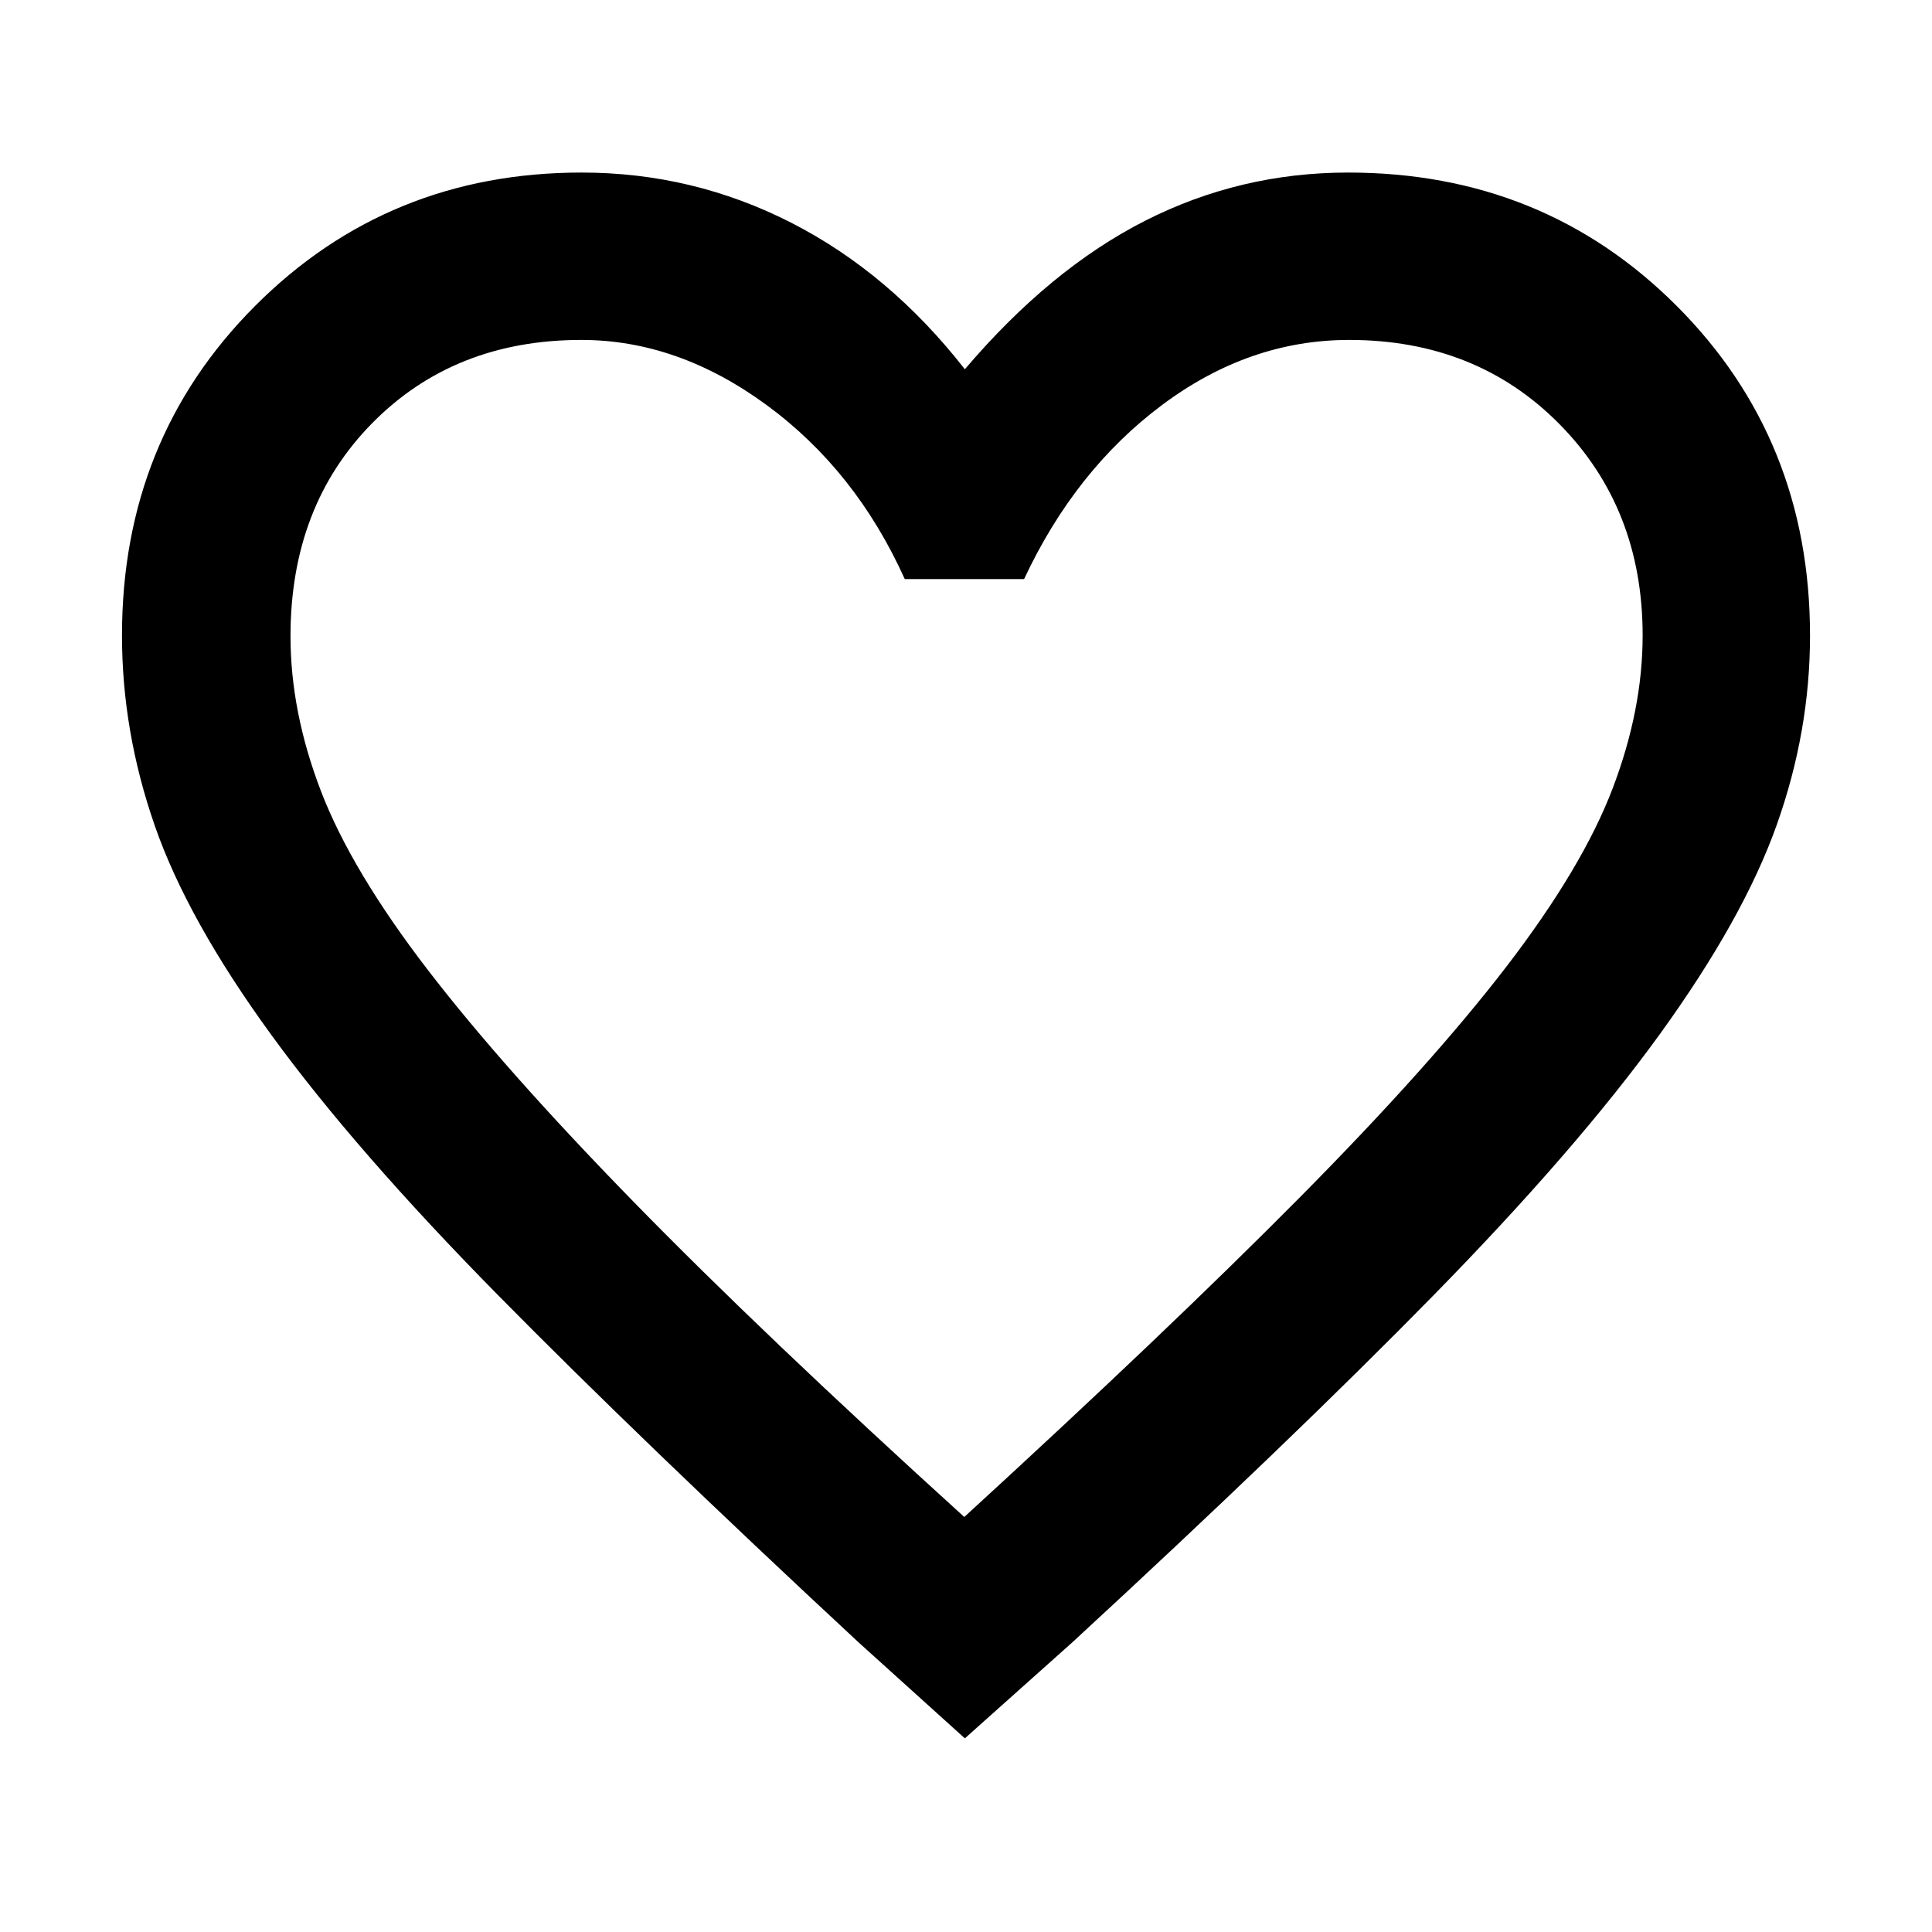 <svg xmlns="http://www.w3.org/2000/svg" height="48" viewBox="0 -960 960 960" width="48"><path d="m479.43-96.22-52.95-47.82q-108.07-100.43-178.91-172.3-70.83-71.88-112.61-129.22-41.79-57.35-58.07-104.2t-16.28-94.47q0-97.47 66.14-163.75T289-874.26q55.29 0 104.15 24.93 48.85 24.94 86.28 72.81 42.44-49.87 89.61-73.81 47.17-23.93 100.83-23.93 97.07 0 163.29 66.29 66.23 66.3 66.23 163.8 0 47.54-16.56 94.12-16.57 46.57-58.07 103.92T712.5-316.56q-70.76 72.22-179.54 172.52l-53.53 47.82Zm-.28-110q101.39-92.86 166.64-158.73 65.25-65.88 102.91-114.96 37.65-49.09 52.58-88.24 14.94-39.16 14.94-76.13 0-63.07-41.29-104.94t-104.56-41.87q-49.67 0-92.89 32.29-43.22 32.28-68.61 86.54h-59.3q-24.25-53.83-68.44-86.33t-92.26-32.5q-63.07 0-103.79 41.22-40.73 41.22-40.73 106.01 0 37.6 15.18 77.08 15.19 39.48 53.09 88.78 37.9 49.3 102.21 115.17 64.3 65.87 164.32 156.61Zm1.42-293.21Z"/></svg>